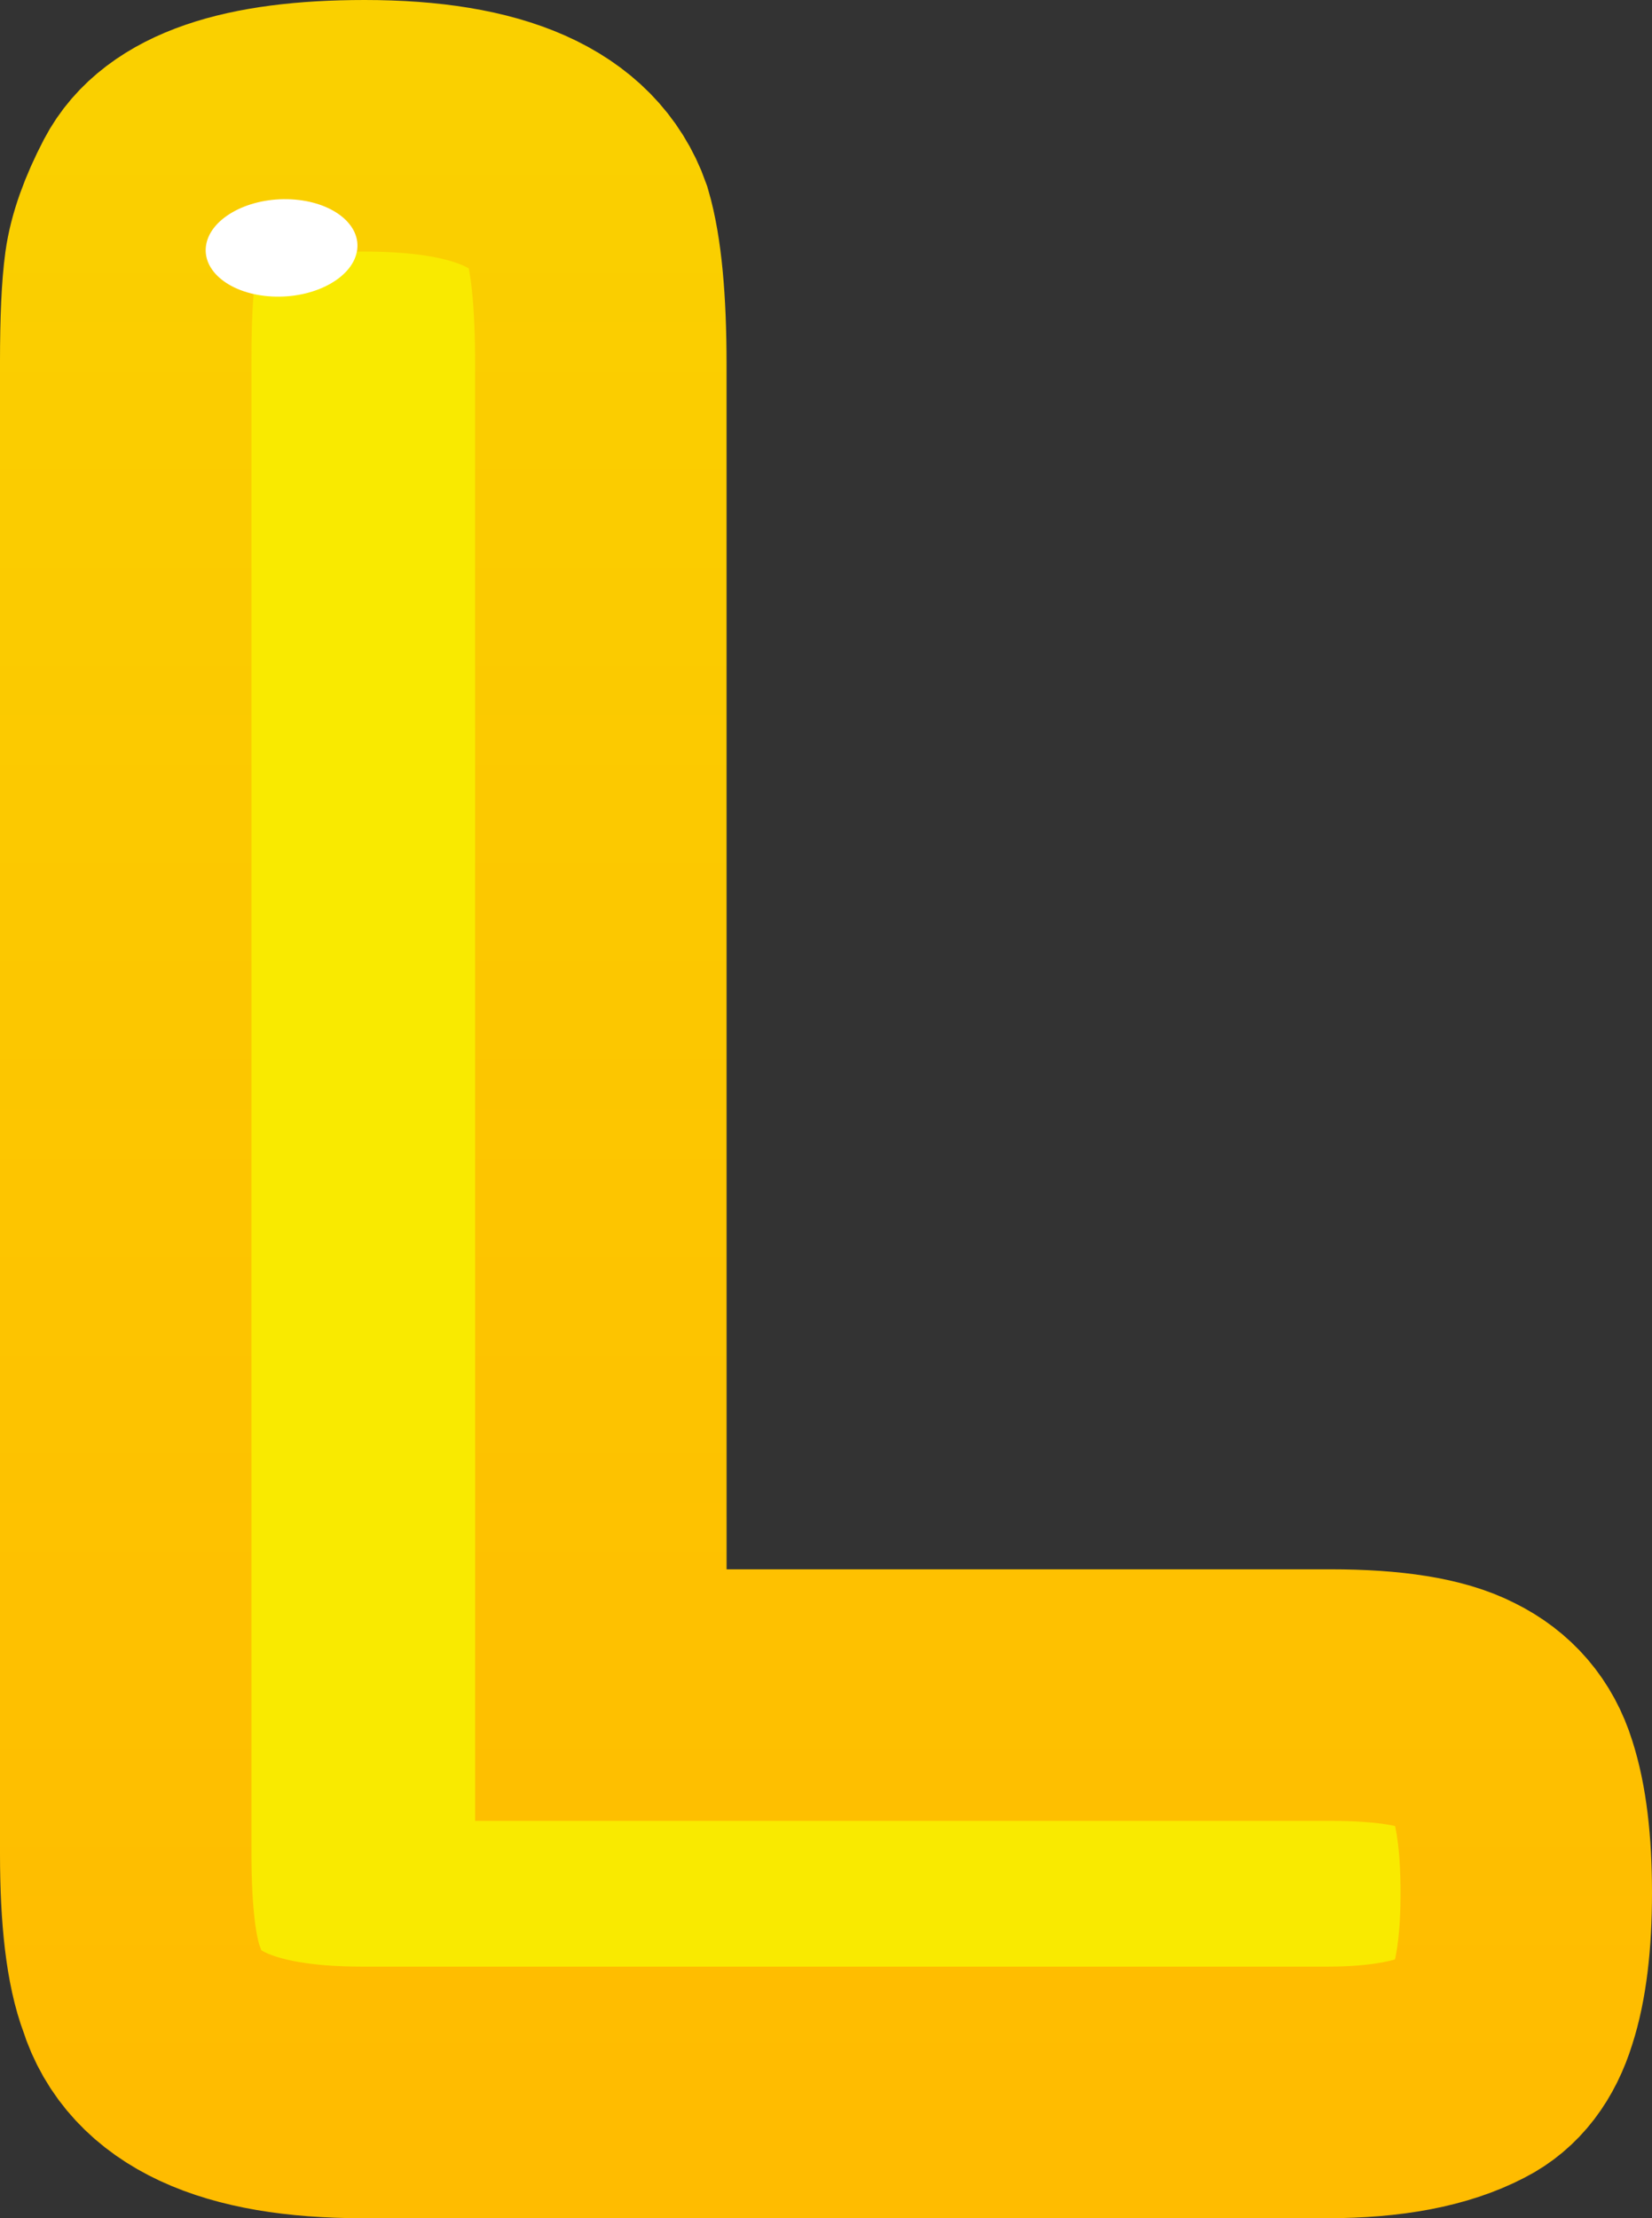 <svg version="1.1" xmlns="http://www.w3.org/2000/svg" xmlns:xlink="http://www.w3.org/1999/xlink" width="42.703" height="57.312" viewBox="0,0,42.703,57.312"><rect x="0" y="0" width="42.703" height="57.312" fill="#333333" stroke="none"/><defs><linearGradient x1="242.25" y1="154.844" x2="242.25" y2="205.656" gradientUnits="userSpaceOnUse" id="color-1"><stop offset="0" stop-color="#fad000"/><stop offset="1" stop-color="#ffbc00"/></linearGradient></defs><g transform="translate(-220.898,-151.594)"><g data-paper-data="{&quot;isPaintingLayer&quot;:true}" fill-rule="nonzero" stroke-linejoin="miter" stroke-miterlimit="10" stroke-dasharray="" stroke-dashoffset="0" style="mix-blend-mode: normal"><path d="M236.43,195.391h18.859c1.521,0 2.625,0.177 3.312,0.531c0.698,0.344 1.161,0.885 1.391,1.625c0.24,0.74 0.359,1.724 0.359,2.953c0,1.219 -0.12,2.198 -0.359,2.938c-0.229,0.74 -0.62,1.25 -1.172,1.531c-0.875,0.458 -2.078,0.688 -3.609,0.688h-24.953c-3.24,0 -5.135,-0.88 -5.688,-2.641c-0.281,-0.74 -0.422,-1.917 -0.422,-3.531v-38.547c0,-1.062 0.036,-1.859 0.109,-2.391c0.073,-0.531 0.292,-1.146 0.656,-1.844c0.646,-1.24 2.448,-1.859 5.406,-1.859c3.24,0 5.161,0.854 5.766,2.562c0.229,0.781 0.344,1.984 0.344,3.609z" fill="#f9ea00" stroke="url(#color-1)" stroke-width="6.5" stroke-linecap="square"/><path d="M230.132,158.04c-0.085,0.695 -1.03,1.241 -2.11,1.218c-1.08,-0.022 -1.886,-0.604 -1.801,-1.299c0.085,-0.695 1.03,-1.241 2.11,-1.218c1.08,0.022 1.886,0.604 1.801,1.299z" fill="#ffffff" stroke="none" stroke-width="0" stroke-linecap="butt"/></g></g></svg>